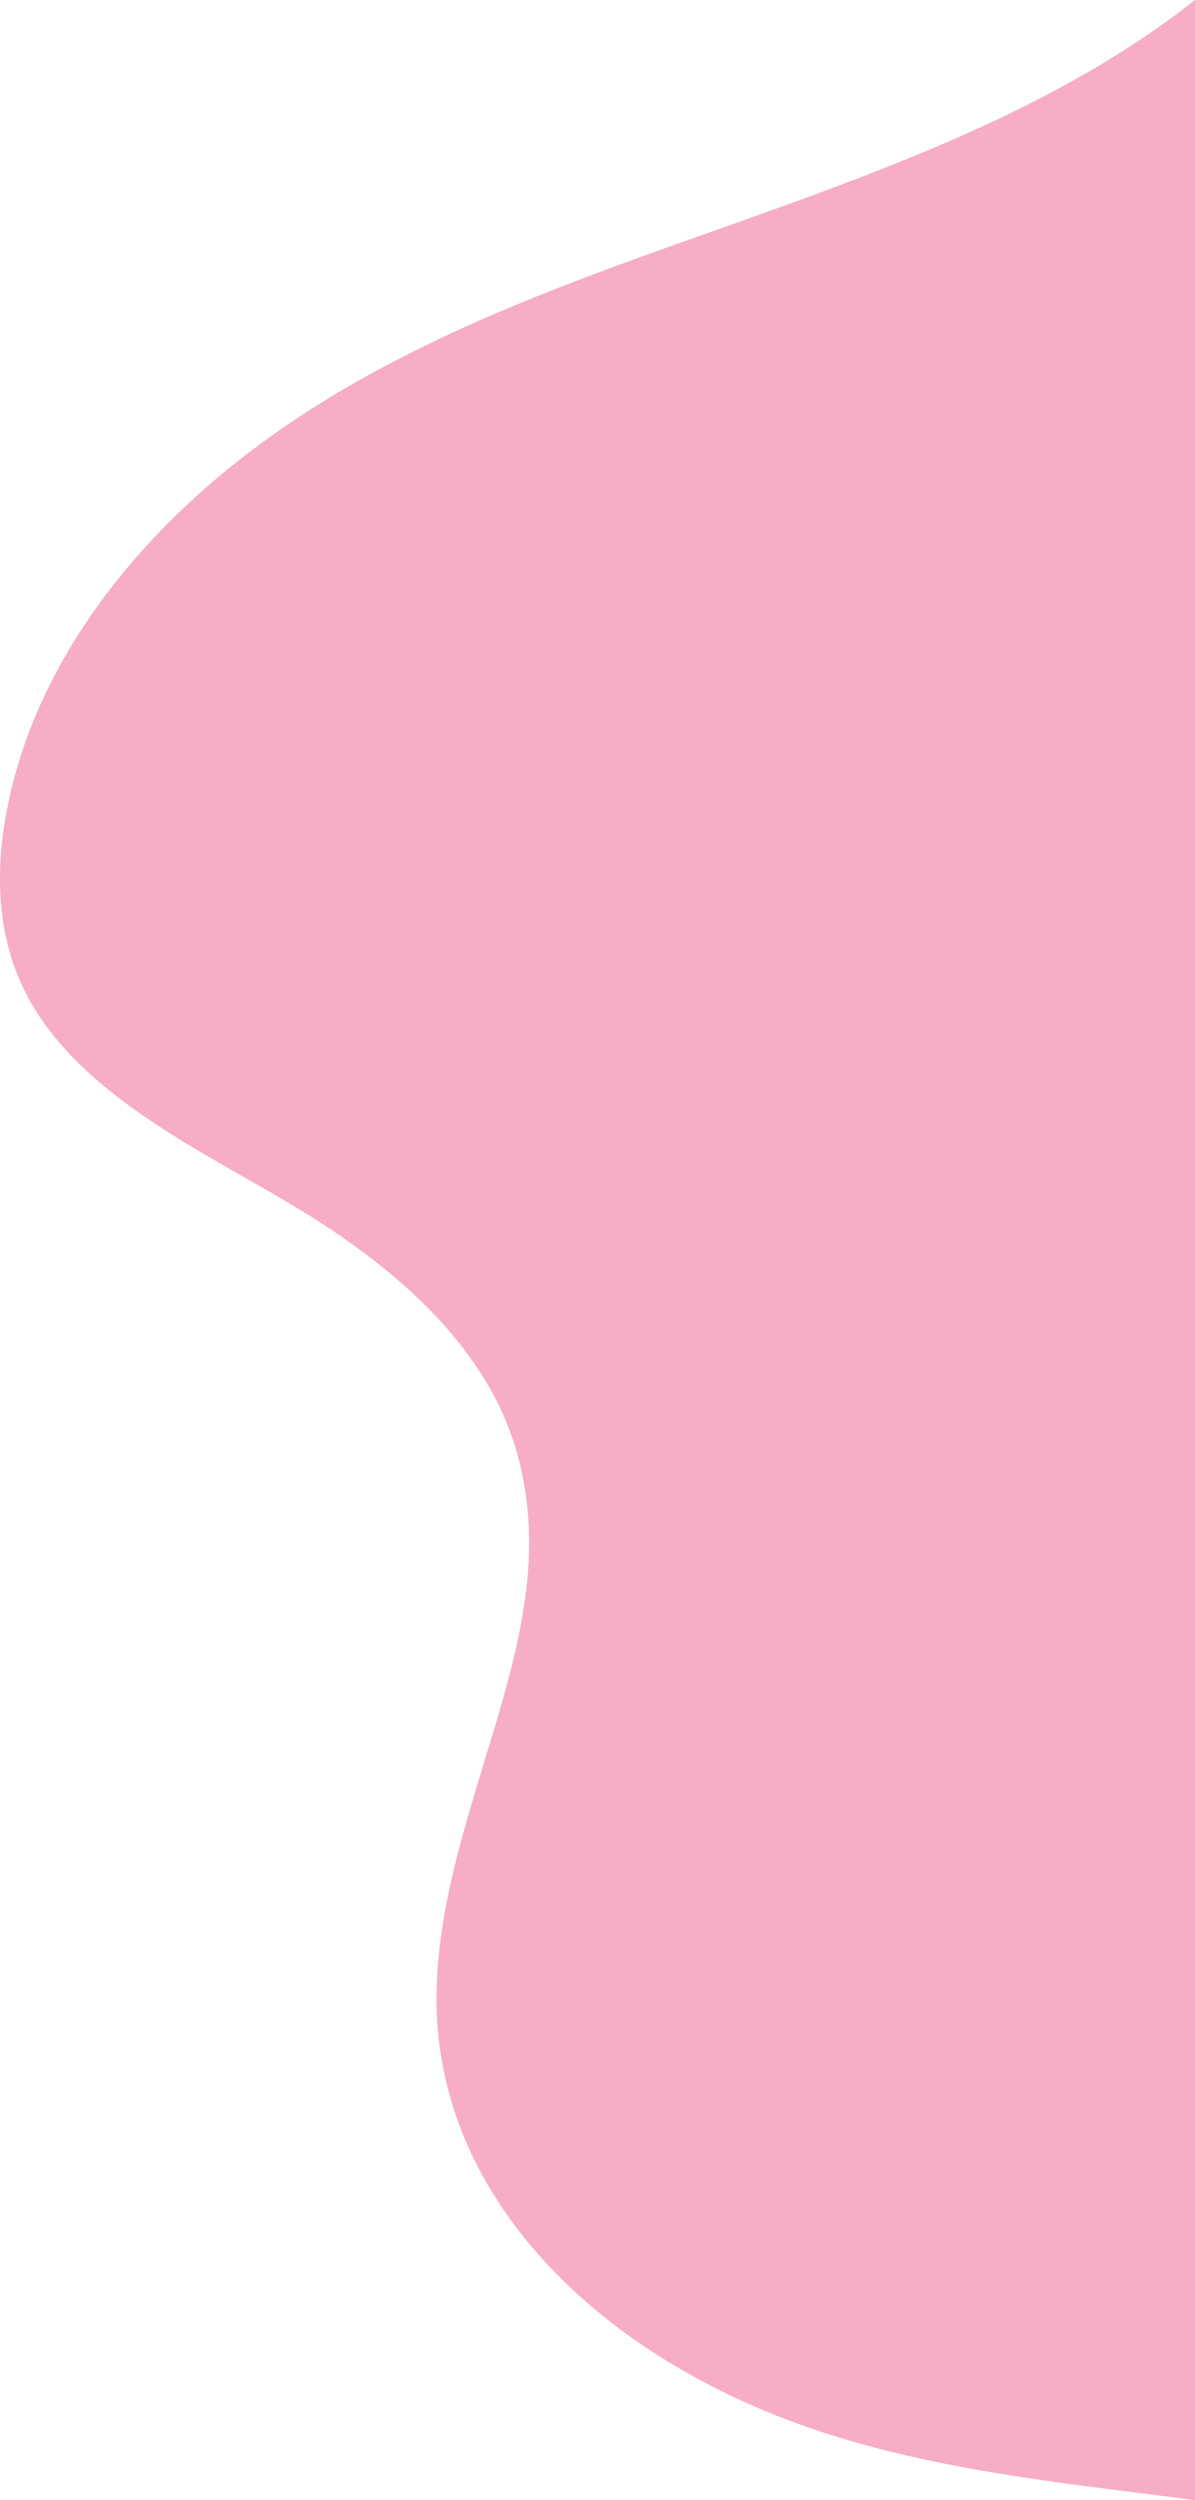 <?xml version="1.0" encoding="UTF-8"?>
<svg id="shapes" xmlns="http://www.w3.org/2000/svg" viewBox="0 0 99.24 207.53">
  <defs>
    <style>
      .cls-1 {
        fill: #f7adc6;
        stroke-width: 0px;
      }
    </style>
  </defs>
  <path class="cls-1" d="M99.24,0c-13.95,11.02-32.58,16.32-48.95,22.4-11.5,4.27-22.83,9.31-32.27,17.29C9.64,46.76,2.75,56.16.6,67.08c-1.17,5.93-.81,12.06,2.62,17.21,2.83,4.25,7.02,7.37,11.3,10.05,4.62,2.89,9.51,5.3,13.99,8.42,4.67,3.25,9.04,7.19,11.96,12.12,2.98,5.02,3.89,10.69,3.3,16.46-.61,5.86-2.55,11.52-4.23,17.14-1.7,5.67-3.29,11.5-3.29,17.46,0,5.27,1.41,10.43,4.01,15,5.24,9.23,14.5,15.72,24.21,19.58,11.05,4.39,23.04,5.49,34.77,7.02V0Z"/>
</svg>